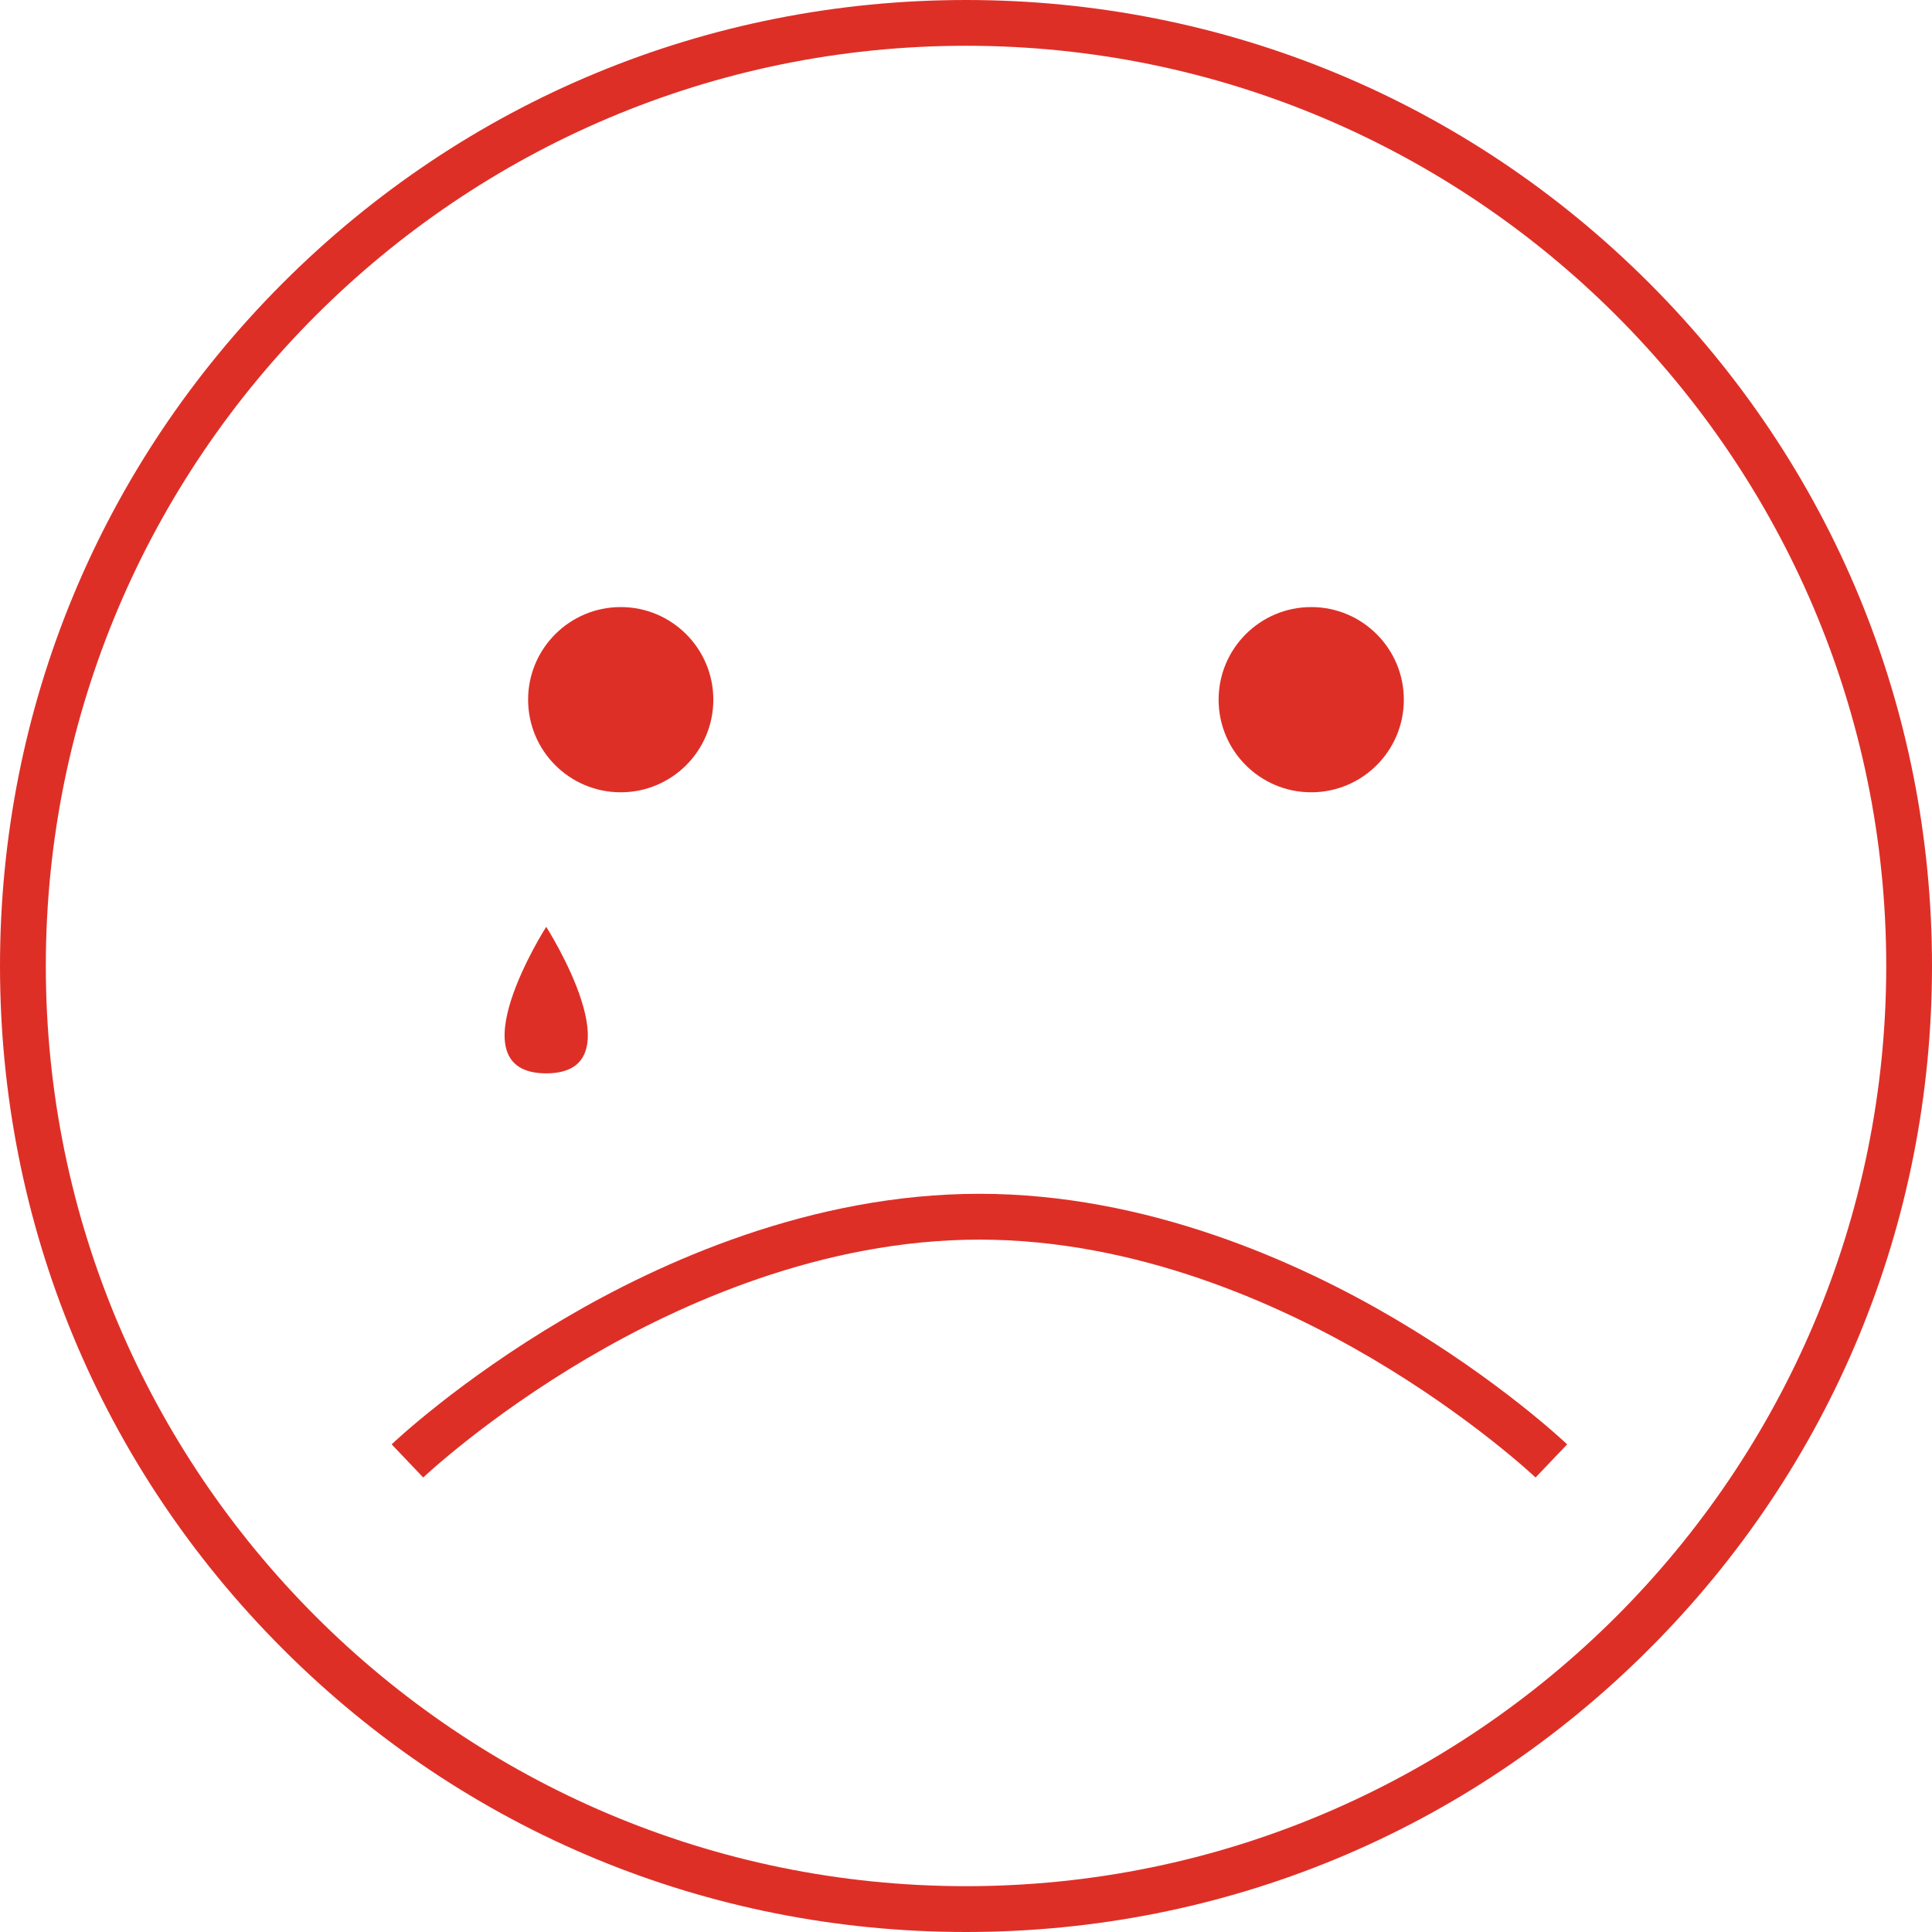 <!-- Generated by IcoMoon.io -->
<svg version="1.1" xmlns="http://www.w3.org/2000/svg" width="32" height="32" viewBox="0 0 32 32">
<title>crying</title>
<path fill="#de2f27" d="M27.314 4.686c-3.022-3.022-7.040-4.686-11.314-4.686s-8.292 1.664-11.314 4.686c-3.022 3.022-4.686 7.040-4.686 11.314s1.664 8.292 4.686 11.314c3.022 3.022 7.040 4.686 11.314 4.686s8.292-1.664 11.314-4.686c3.022-3.022 4.686-7.040 4.686-11.314s-1.664-8.292-4.686-11.314zM16 31.241c-8.404 0-15.241-6.837-15.241-15.241s6.837-15.242 15.241-15.242 15.242 6.837 15.242 15.242c0 8.404-6.837 15.241-15.242 15.241z"></path>
<path fill="#de2f27" d="M11.815 11.589c0 0.847-0.687 1.534-1.534 1.534s-1.534-0.687-1.534-1.534c0-0.847 0.687-1.534 1.534-1.534s1.534 0.687 1.534 1.534z"></path>
<path fill="#de2f27" d="M23.252 11.589c0 0.847-0.687 1.534-1.534 1.534s-1.534-0.687-1.534-1.534c0-0.847 0.687-1.534 1.534-1.534s1.534 0.687 1.534 1.534z"></path>
<path fill="#de2f27" d="M9.047 17.778c1.551 0 0-2.427 0-2.427s-1.551 2.427 0 2.427z"></path>
<path fill="#de2f27" d="M16.222 19.773c-2.785 0-5.283 1.128-6.889 2.075-1.733 1.022-2.801 2.032-2.846 2.075l0.523 0.549c0.010-0.010 1.062-1.003 2.725-1.98 1.52-0.894 3.88-1.96 6.487-1.96s4.966 1.066 6.487 1.96c1.663 0.978 2.715 1.971 2.725 1.98l0.523-0.549c-0.045-0.042-1.113-1.053-2.846-2.075-1.606-0.947-4.104-2.075-6.889-2.075z"></path>
</svg>
